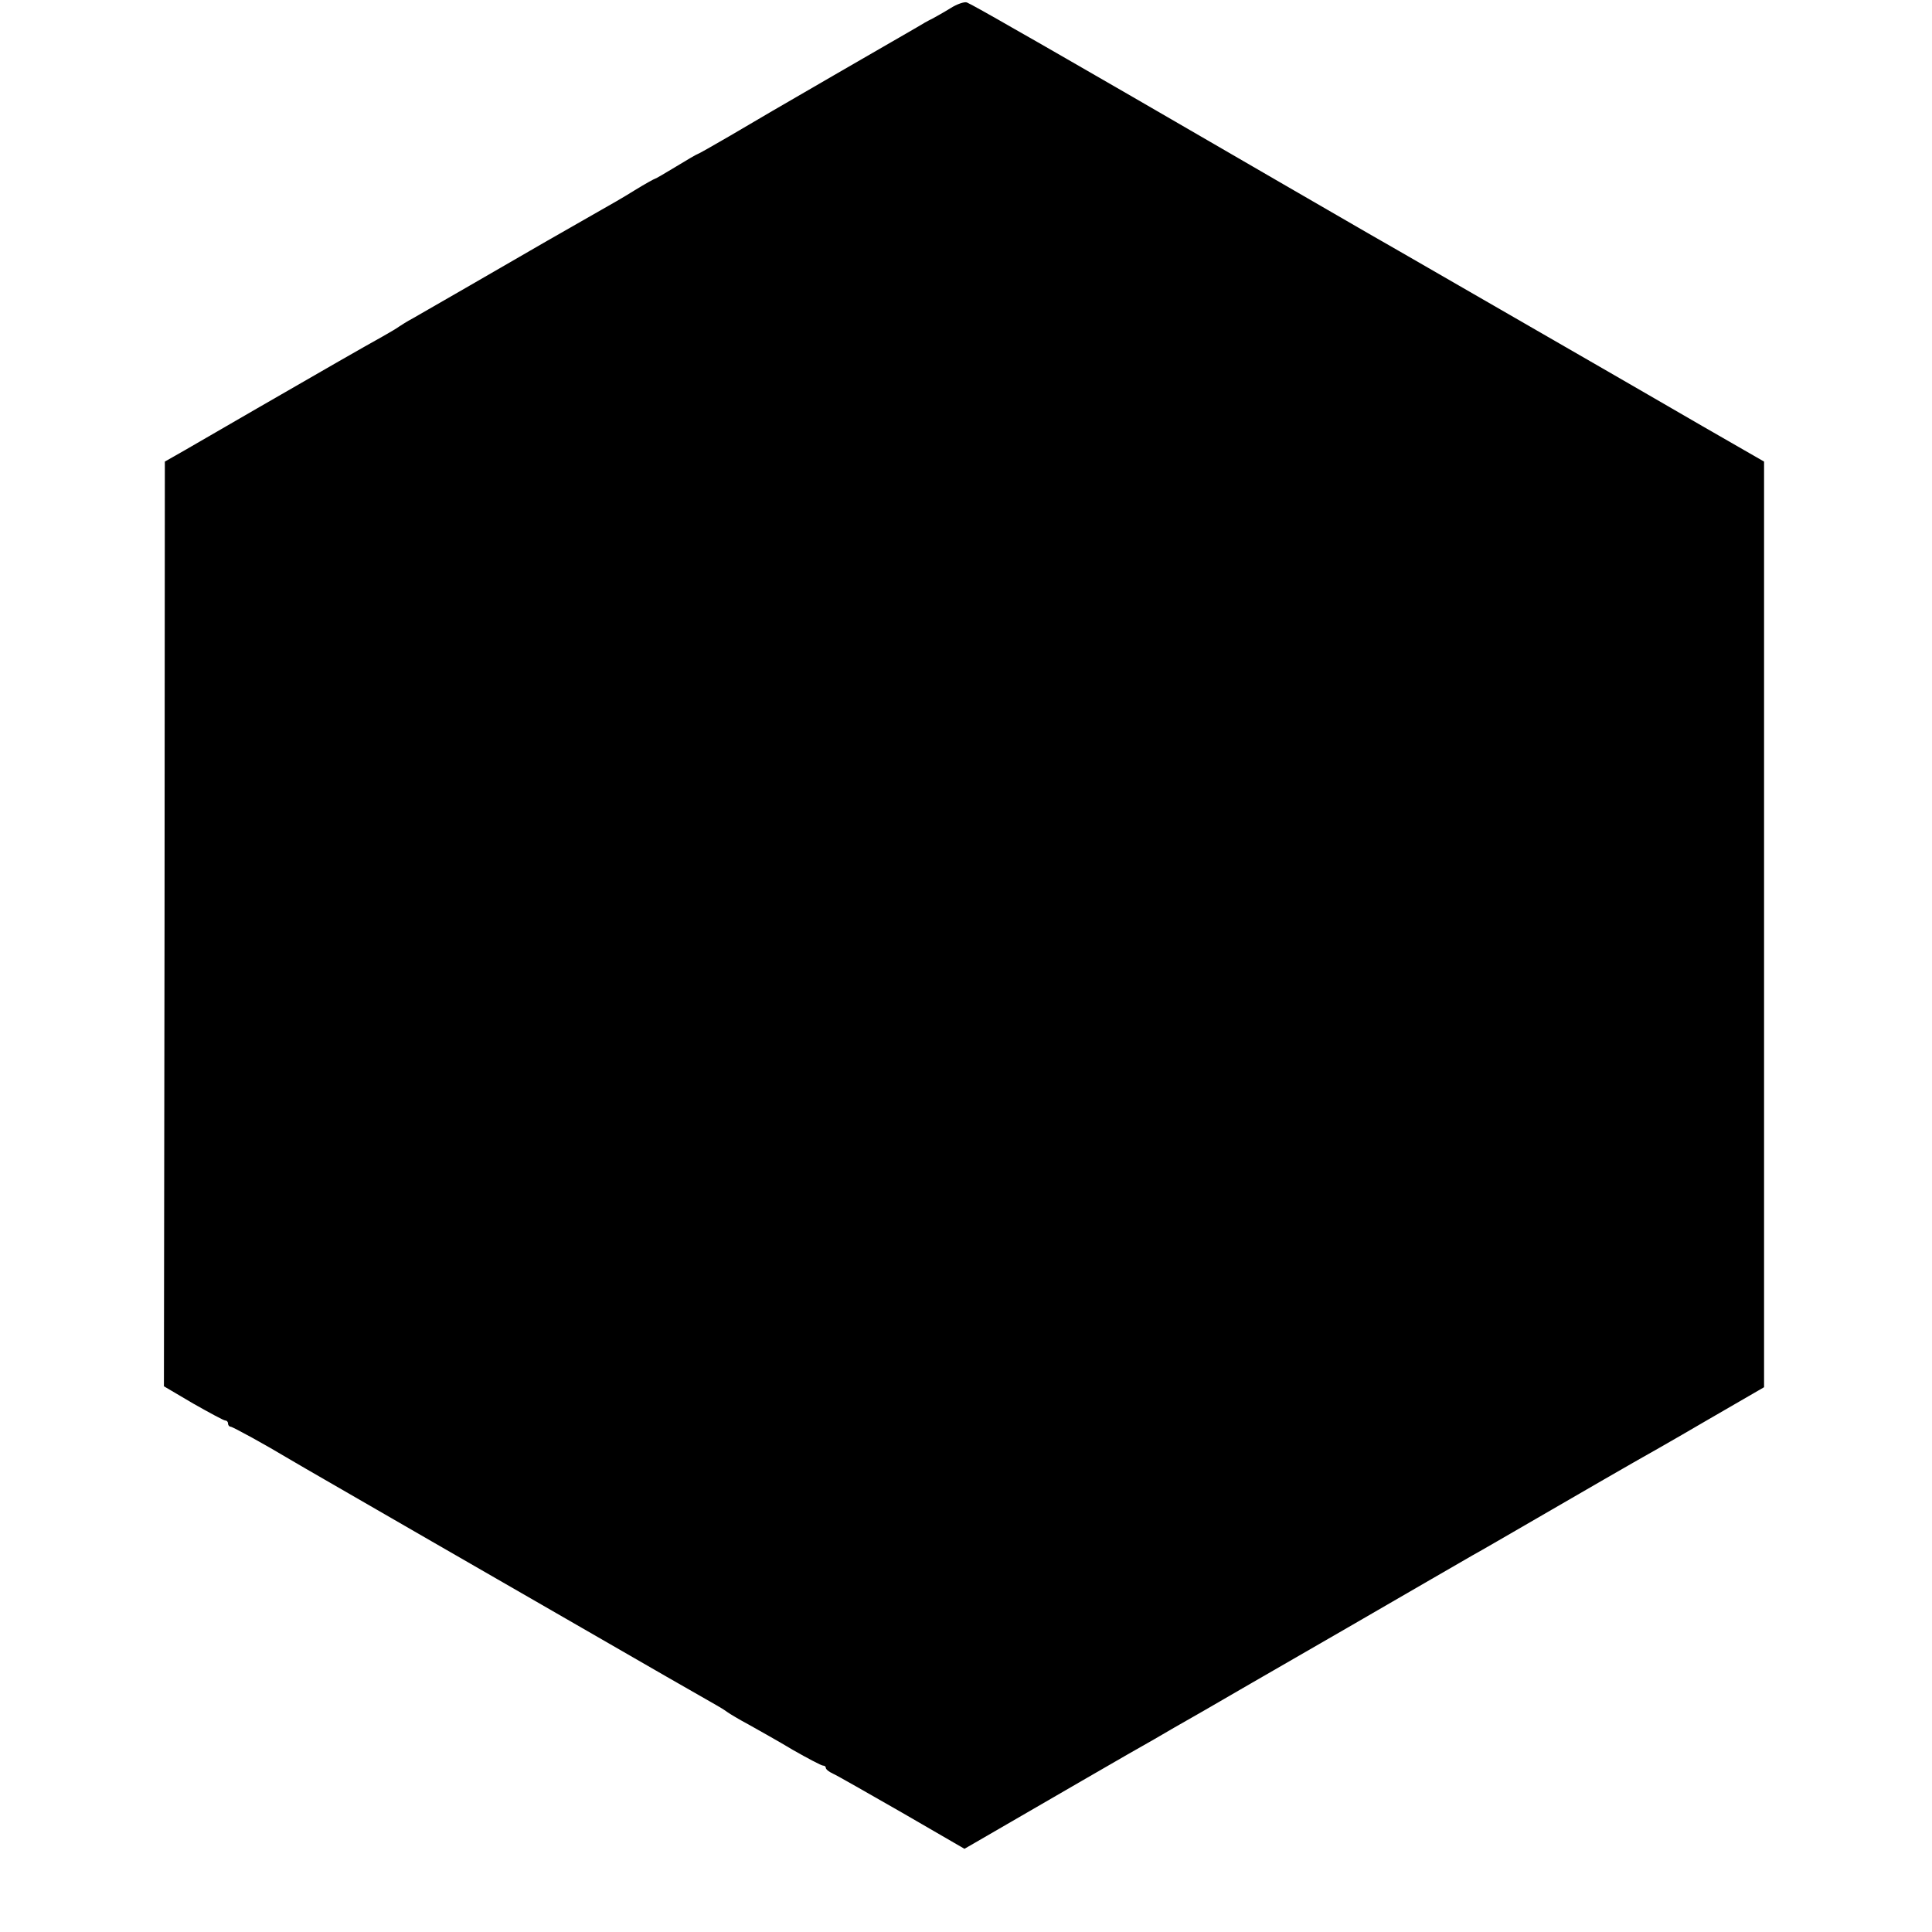 <?xml version="1.0" standalone="no"?>
<!DOCTYPE svg PUBLIC "-//W3C//DTD SVG 20010904//EN"
 "http://www.w3.org/TR/2001/REC-SVG-20010904/DTD/svg10.dtd">
<svg version="1.0" xmlns="http://www.w3.org/2000/svg"
 width="627pt" height="627pt" viewBox="0 0 627 627"
 preserveAspectRatio="xMidYMid meet">
<g transform="translate(0,627) scale(0.1,-0.1)"
fill="#000000" stroke="none">
<path d="M3084 6243 c-21 -13 -48 -28 -59 -34 -11 -5 -34 -18 -50 -28 -17 -10
-138 -80 -270 -156 -132 -76 -284 -165 -338 -197 -55 -32 -101 -58 -103 -58
-2 0 -33 -18 -69 -40 -36 -22 -67 -40 -69 -40 -2 0 -33 -17 -67 -38 -35 -22
-84 -50 -109 -64 -46 -26 -67 -38 -175 -100 -152 -88 -403 -233 -435 -251 -19
-10 -39 -23 -45 -27 -5 -4 -30 -19 -55 -33 -56 -31 -187 -106 -405 -232 -93
-54 -199 -115 -235 -136 l-65 -37 -1 -1500 -2 -1501 95 -56 c53 -30 99 -55
104 -55 5 0 9 -4 9 -10 0 -5 4 -10 8 -10 7 0 119 -62 182 -100 8 -5 96 -56
195 -113 99 -57 405 -234 680 -392 275 -159 509 -293 520 -299 11 -6 27 -16
35 -22 8 -6 40 -25 70 -41 30 -17 95 -53 143 -82 49 -28 93 -51 98 -51 5 0 9
-3 9 -7 0 -5 10 -13 23 -19 12 -5 113 -63 225 -127 l202 -117 33 19 c38 22 91
53 347 201 107 62 213 123 235 135 22 13 96 56 165 95 152 88 181 105 223 129
59 34 411 237 512 296 55 32 116 67 135 78 19 10 134 77 255 147 121 70 240
139 265 153 25 14 131 74 235 135 l190 110 0 1502 0 1502 -200 115 c-110 64
-256 148 -325 188 -259 149 -726 419 -755 435 -16 9 -142 82 -280 162 -137 80
-358 207 -490 284 -132 76 -303 175 -381 219 -78 45 -148 84 -156 87 -8 3 -32
-5 -54 -19z"/>
</g>
</svg>
